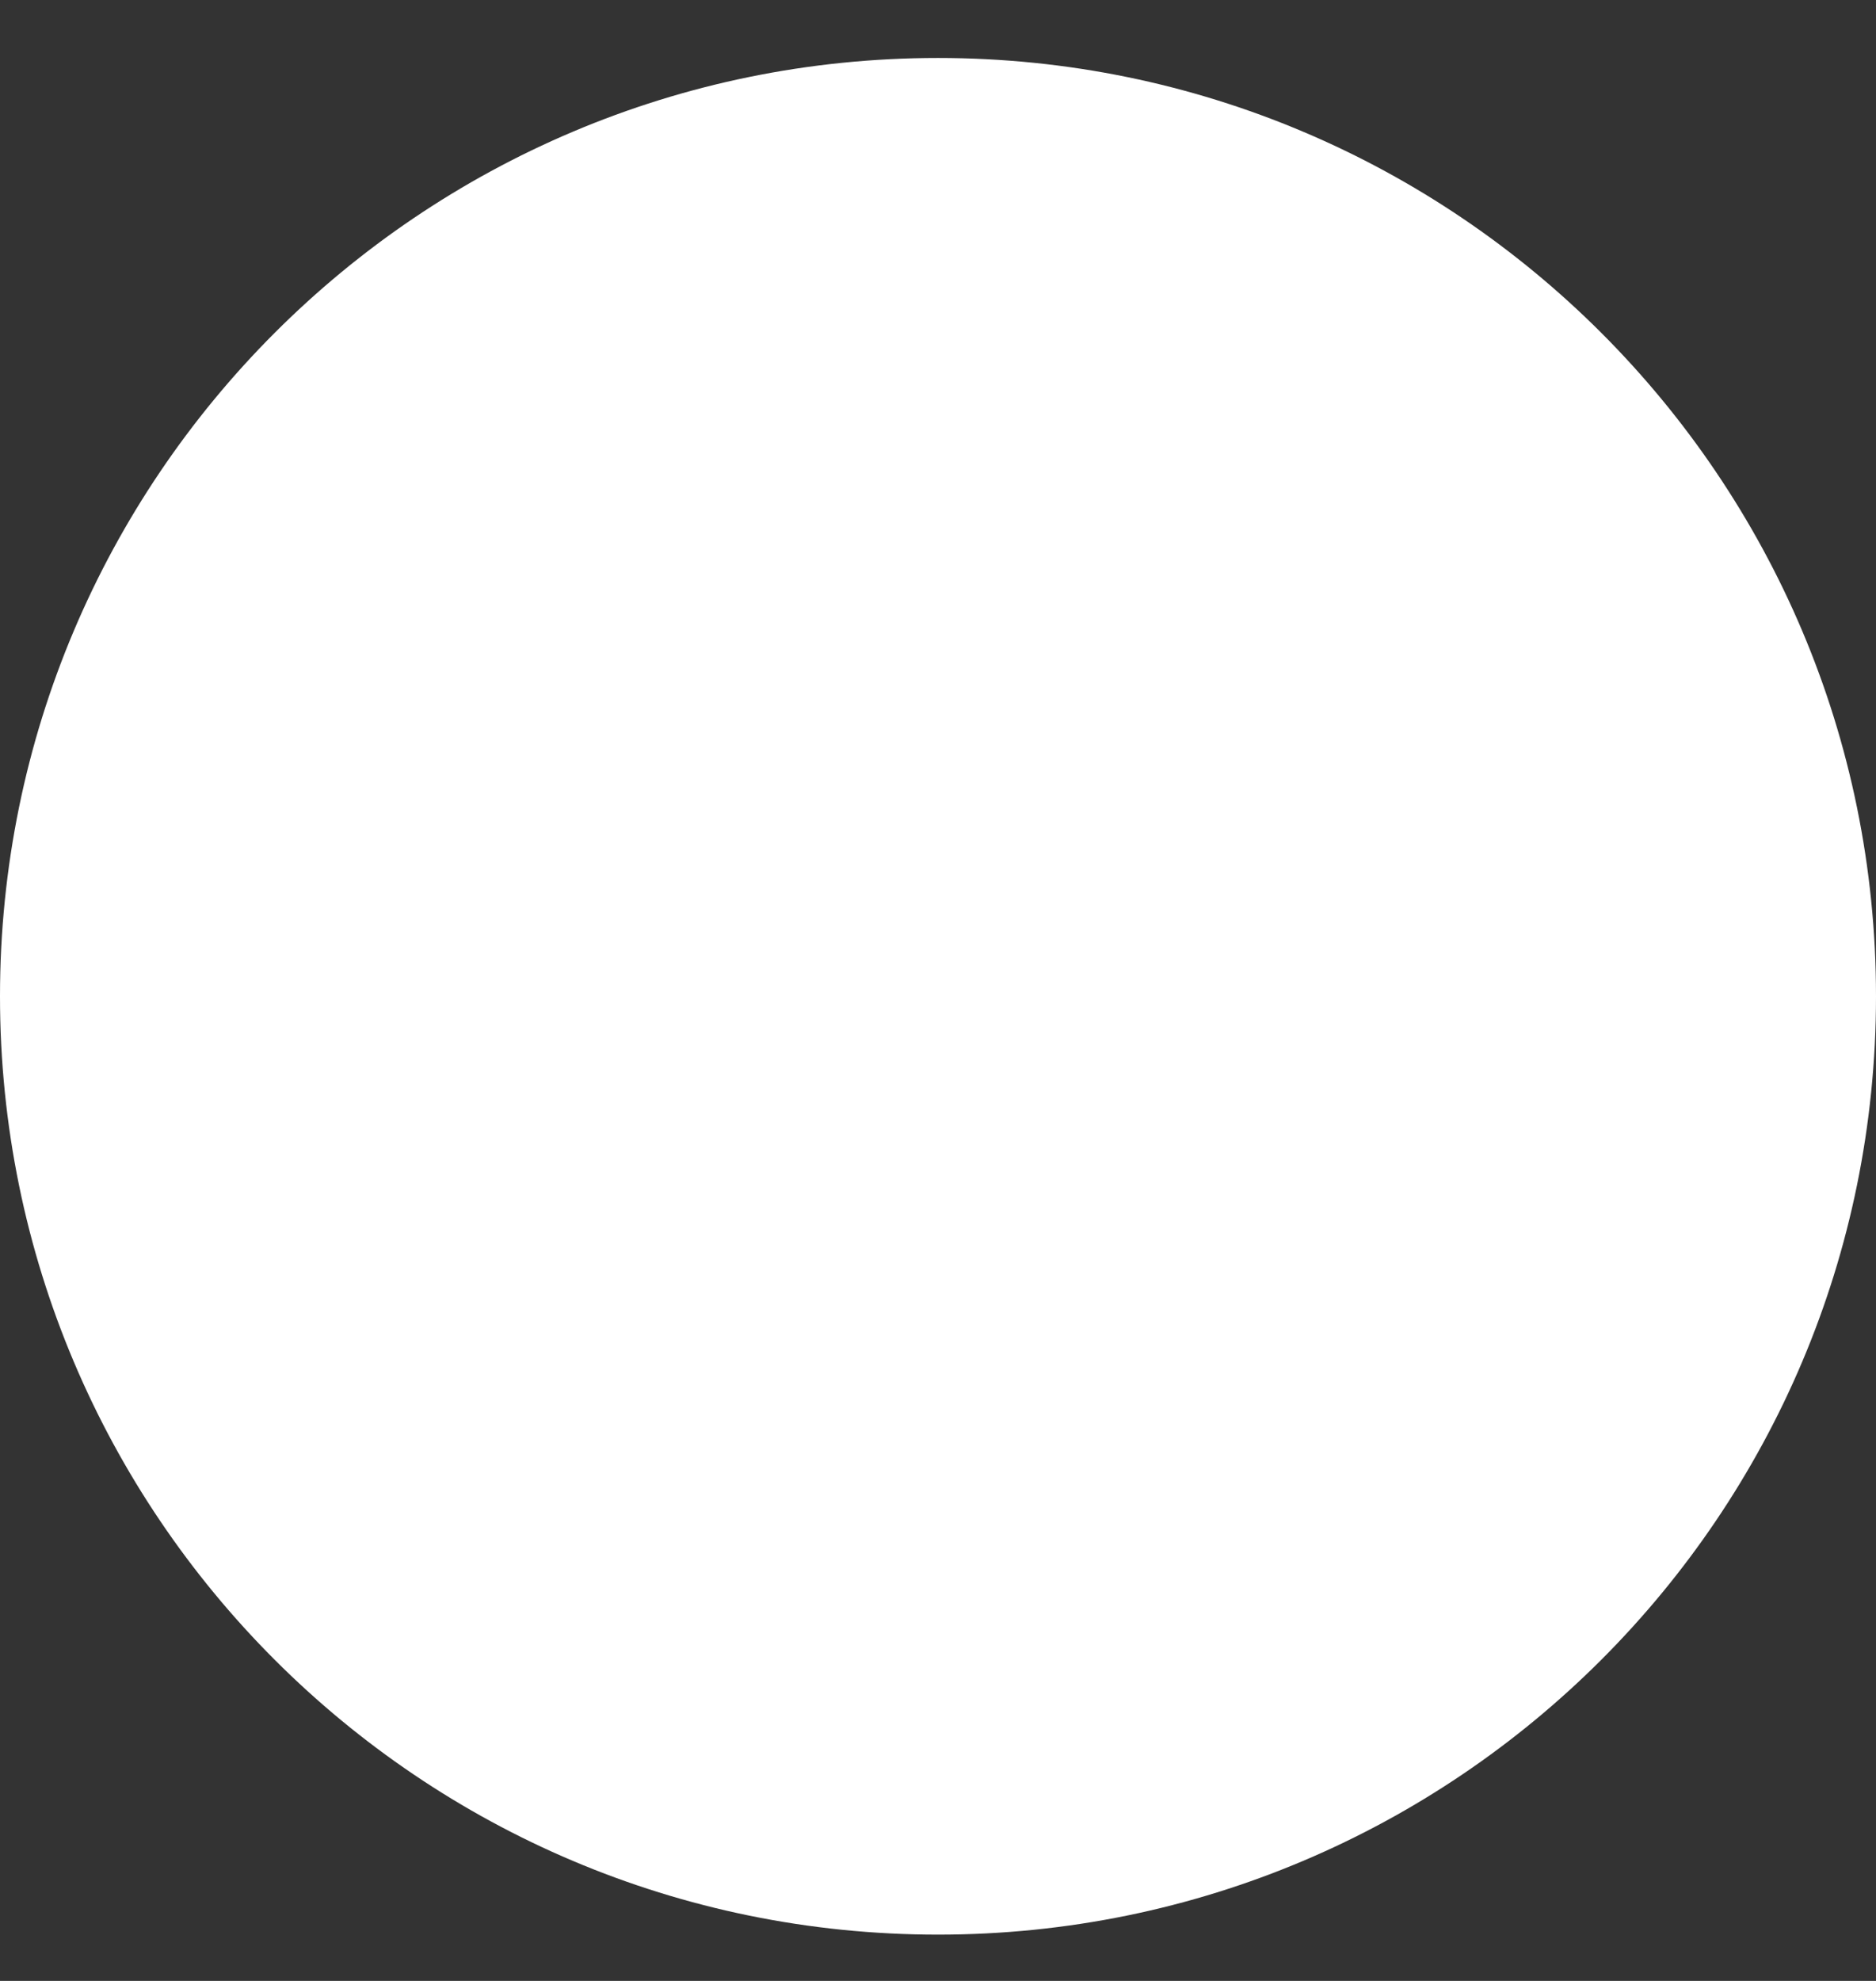 <svg width="18" height="19" viewBox="0 0 18 19" fill="none" xmlns="http://www.w3.org/2000/svg">
<rect x="0" y="0" width="18" height="19" fill="#333333" stroke="none"/>
<path d="M18 9.556C18 14.527 13.971 18.556 9 18.556C4.029 18.556 0 14.527 0 9.556C0 4.586 4.029 0.556 9 0.556C13.971 0.556 18 4.586 18 9.556Z" fill="white"/>
</svg>
